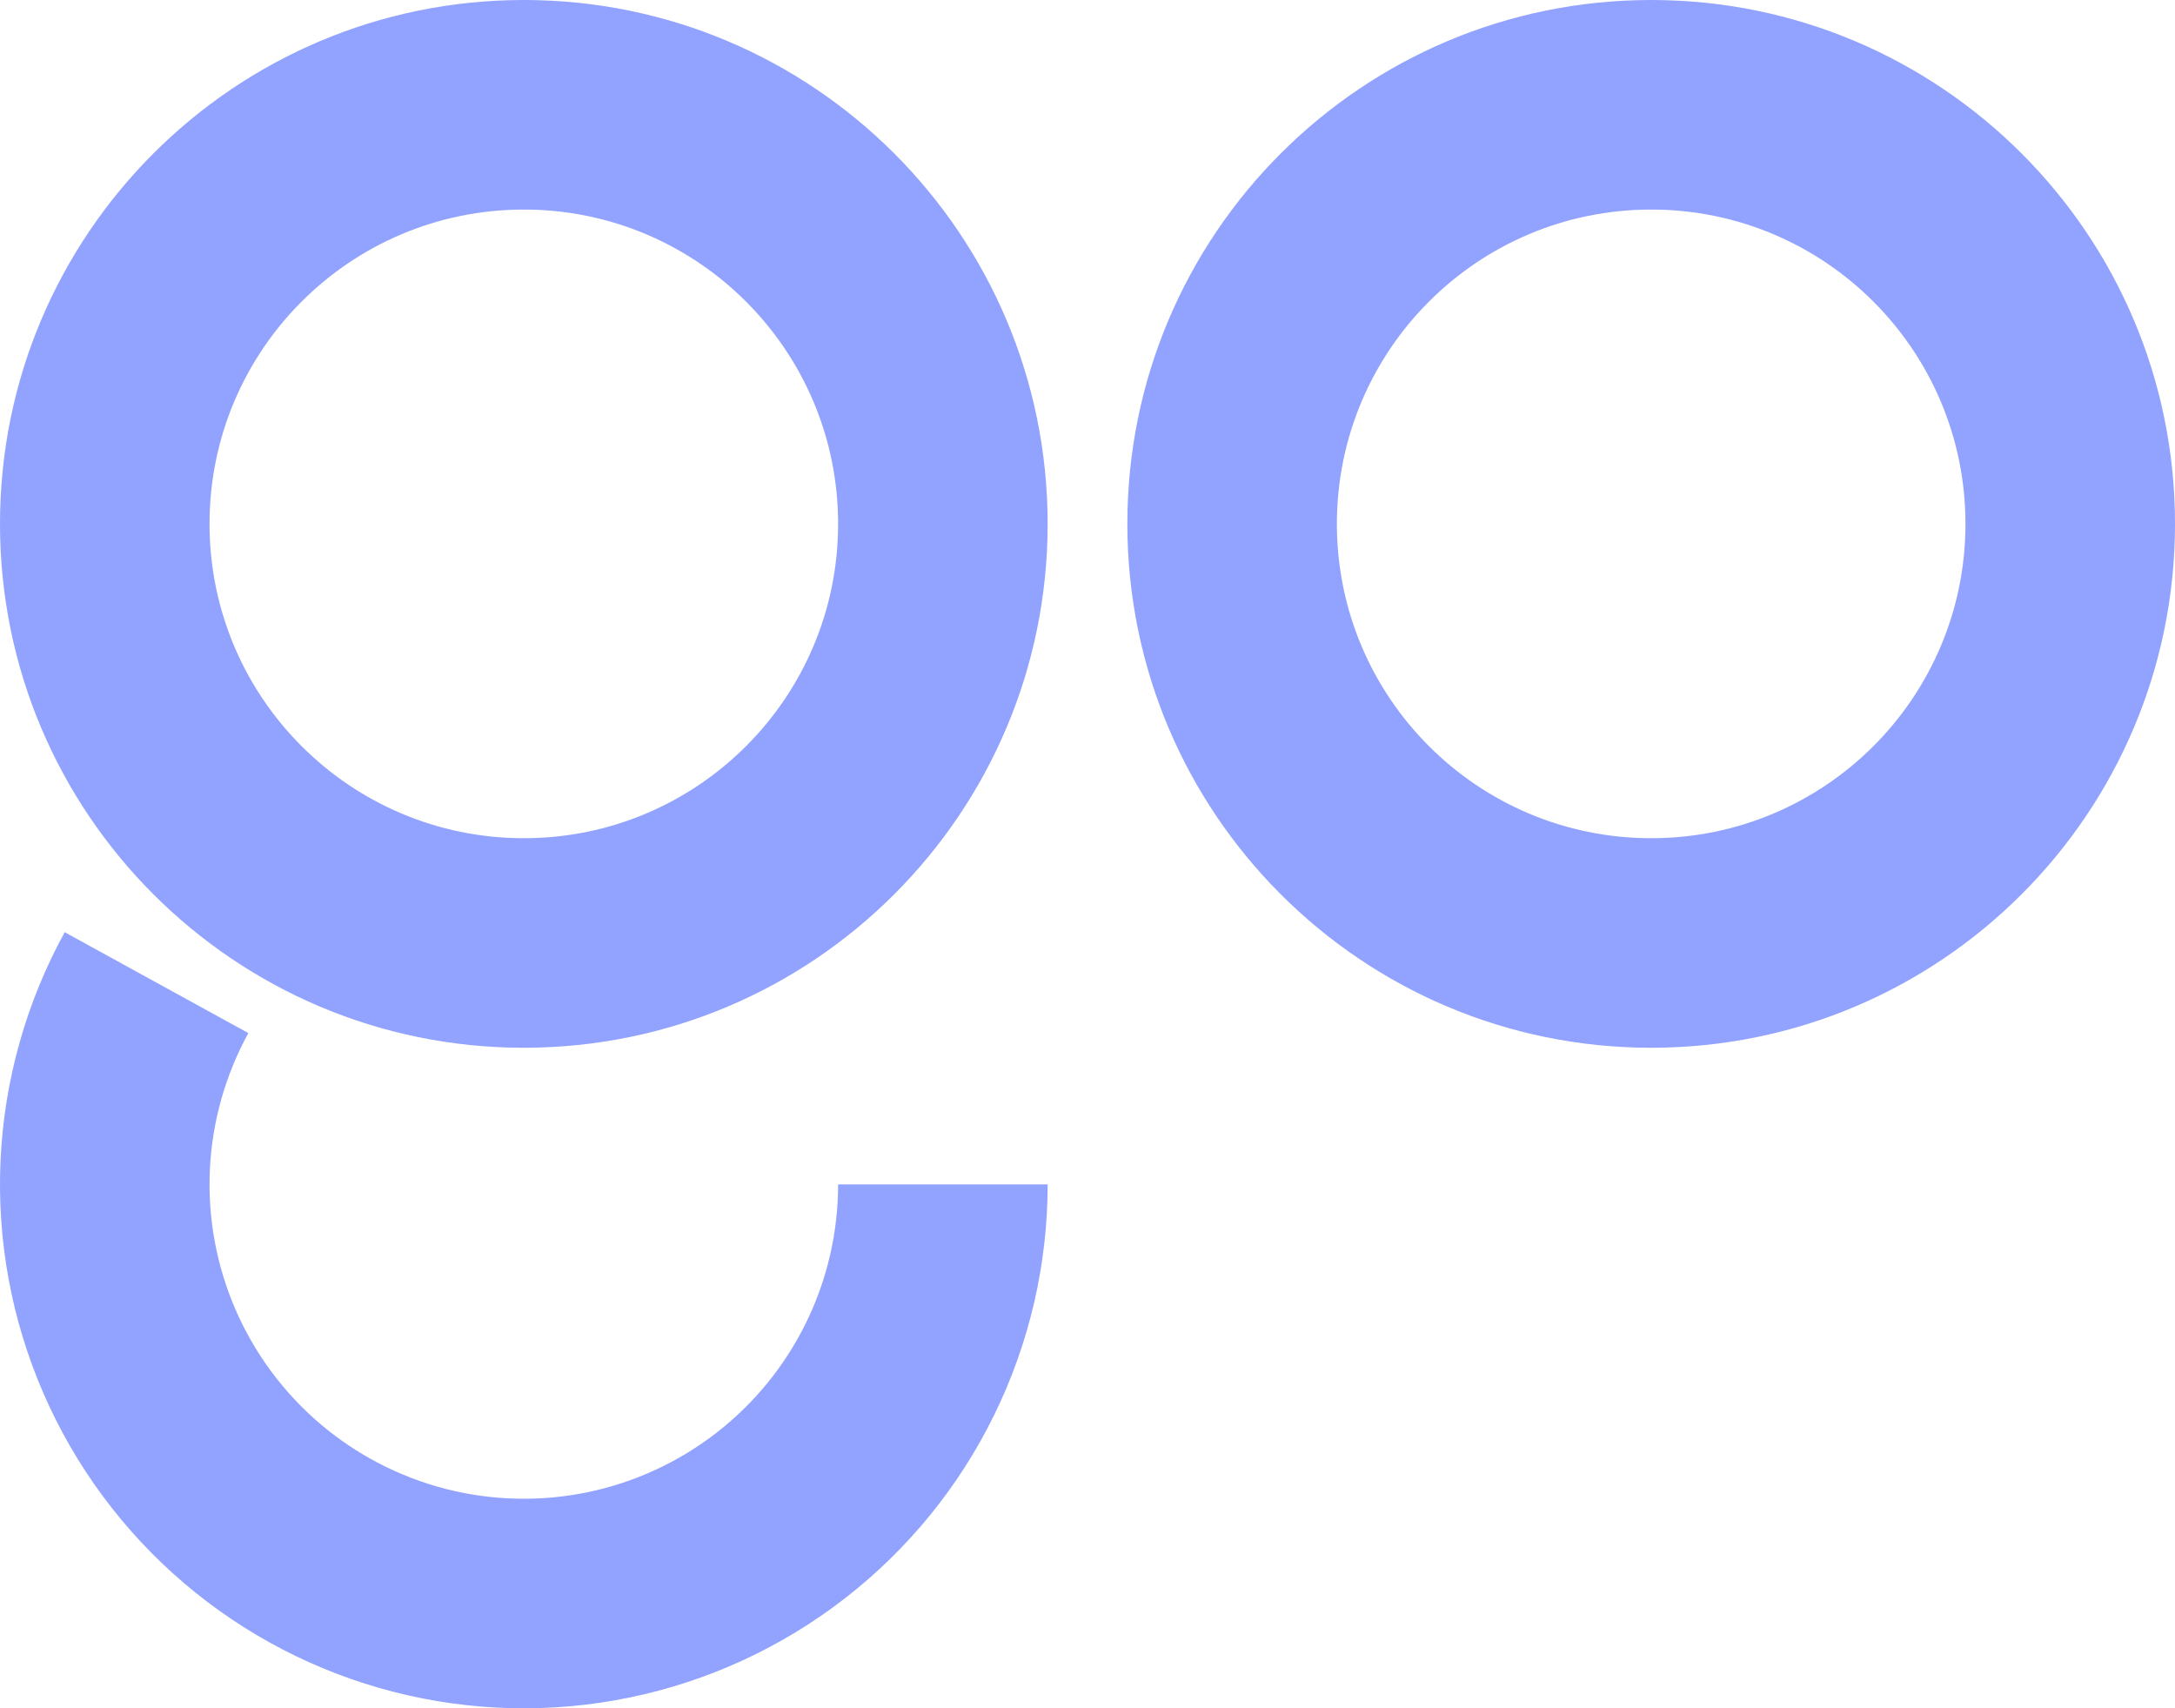 <?xml version="1.0" encoding="utf-8"?>
<svg width="191" height="150" viewBox="0 0 191 150" fill="none" xmlns="http://www.w3.org/2000/svg">
  <g>
    <g>
      <path d="M73.6 46C73.6 46 92 46 92 46C92 71.405 71.405 92 46 92C20.595 92 0 71.405 0 46C0 20.595 20.595 0 46 0C71.405 0 92 20.595 92 46C92 46 73.6 46 73.6 46C73.6 30.757 61.243 18.4 46 18.4C30.757 18.4 18.4 30.757 18.4 46C18.4 61.243 30.757 73.6 46 73.6C61.243 73.6 73.6 61.243 73.6 46Z" fill="#91A2FF" fill-rule="evenodd" transform="translate(99 0)" />
      <path d="M21.809 32.713C21.809 32.713 5.682 23.854 5.682 23.854C2.305 30.002 0.379 36.841 0.05 43.848C-0.278 50.855 1.001 57.844 3.788 64.281C6.576 70.717 10.799 76.431 16.134 80.986C21.468 85.54 27.774 88.814 34.569 90.557C41.363 92.3 48.466 92.466 55.334 91.043C62.203 89.62 68.655 86.644 74.197 82.344C79.739 78.045 84.225 72.535 87.31 66.235C90.396 59.936 92 53.014 92 46C92 46 73.6 46 73.6 46C73.6 50.209 72.638 54.362 70.786 58.141C68.935 61.921 66.243 65.227 62.918 67.807C59.593 70.386 55.722 72.172 51.601 73.026C47.48 73.88 43.218 73.78 39.141 72.734C35.065 71.688 31.281 69.724 28.08 66.991C24.879 64.259 22.346 60.83 20.673 56.968C19 53.106 18.233 48.913 18.43 44.709C18.627 40.505 19.783 36.401 21.809 32.713Z" fill="#91A2FF" fill-rule="evenodd" transform="translate(0 58)" />
      <path d="M73.6 46C73.6 46 92 46 92 46C92 71.405 71.405 92 46 92C20.595 92 0 71.405 0 46C0 20.595 20.595 0 46 0C71.405 0 92 20.595 92 46C92 46 73.6 46 73.6 46C73.6 30.757 61.243 18.4 46 18.4C30.757 18.4 18.4 30.757 18.4 46C18.4 61.243 30.757 73.6 46 73.6C61.243 73.6 73.6 61.243 73.6 46Z" fill="#91A2FF" fill-rule="evenodd" />
    </g>
  </g>
</svg>
